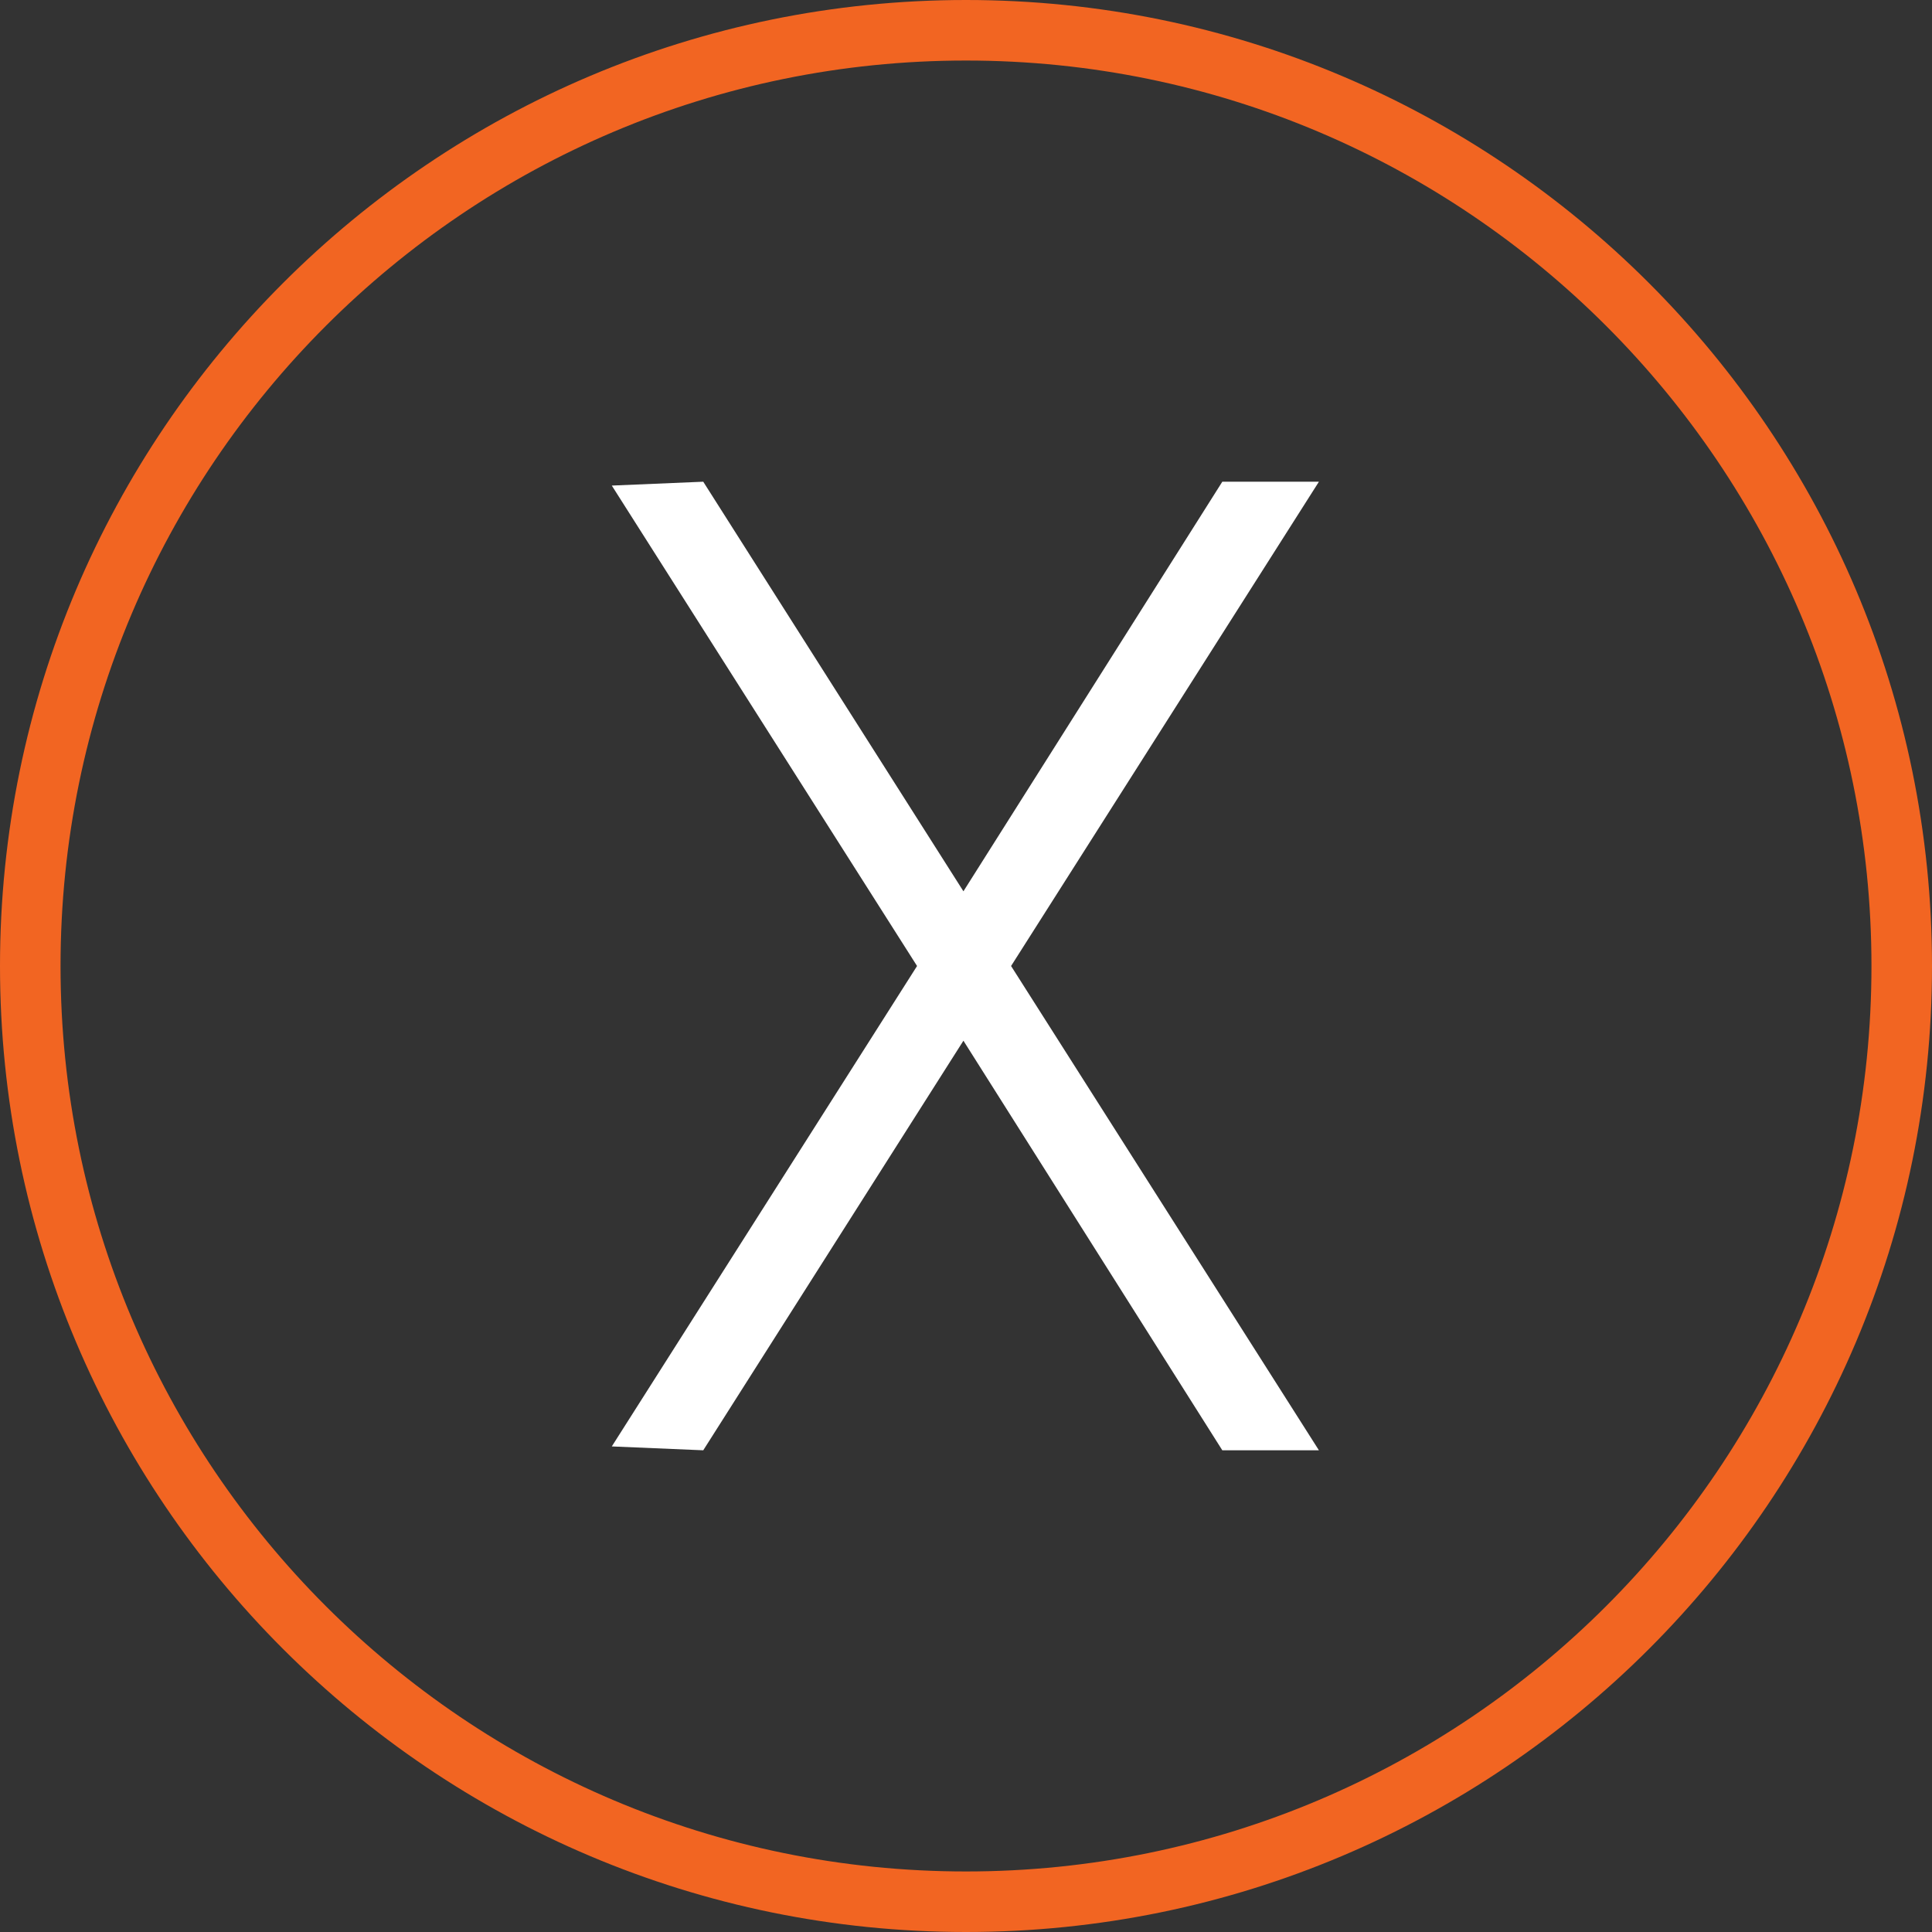 <?xml version="1.0" encoding="utf-8"?>
<!-- Generator: Adobe Illustrator 23.0.3, SVG Export Plug-In . SVG Version: 6.00 Build 0)  -->
<svg version="1.1" id="Layer_1" xmlns="http://www.w3.org/2000/svg" xmlns:xlink="http://www.w3.org/1999/xlink" x="0px" y="0px"
	 viewBox="0 0 150 150" style="enable-background:new 0 0 150 150;" xml:space="preserve">
<rect x="0" y="0" width="150" height="150" fill="#333333" stroke="none"/>
<style type="text/css">
	.st0{fill:#F26522;}
	.st1{fill:#FFFFFF;}
</style>
<title>Icon</title>
<path class="st0" d="M75,4.7c38.8,0,70.3,31.5,70.3,70.3s-31.5,70.3-70.3,70.3S4.7,113.8,4.7,75S36.2,4.7,75,4.7 M75,0
	C33.6,0,0,33.6,0,75s33.6,75,75,75s75-33.6,75-75S116.4,0,75,0"/>
<polygon class="st1" points="102.4,37.4 94.9,37.4 74.8,69.2 54.6,37.4 47.5,37.7 71.2,75 47.5,112.3 54.6,112.6 74.8,80.8 
	94.9,112.6 102.4,112.6 78.5,75 "/>
</svg>
